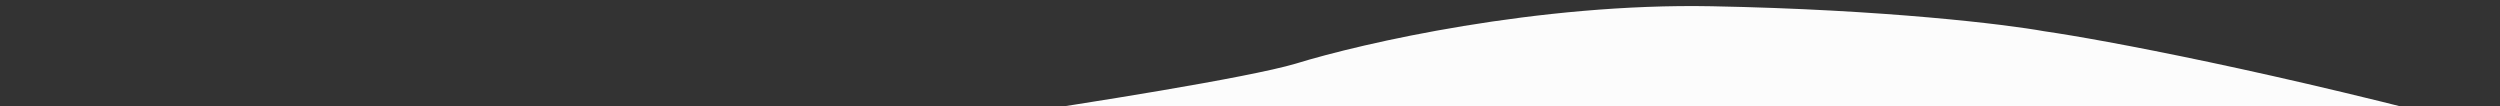 <svg width="1199" height="51" viewBox="0 0 1199 51" fill="none" xmlns="http://www.w3.org/2000/svg">
<rect x="0" y="0" width="1199" height="51" fill="#333333" stroke="none"/>
<g clip-path="url(#clip0_22_308)">
<path d="M621.5 30.5C598.7 37.3 518 50 480.5 55.5L1199.5 63.5C1090.7 34.3 1008.17 19 980.5 15C962 11.667 904.2 4.6 821 3C737.8 1.4 653.333 20.667 621.5 30.5Z" fill="#FCFCFC"/>
</g>
<defs>
<clipPath id="clip0_22_308">
<rect width="1200" height="5543" fill="white" transform="translate(0 -4047)"/>
</clipPath>
</defs>
</svg>

